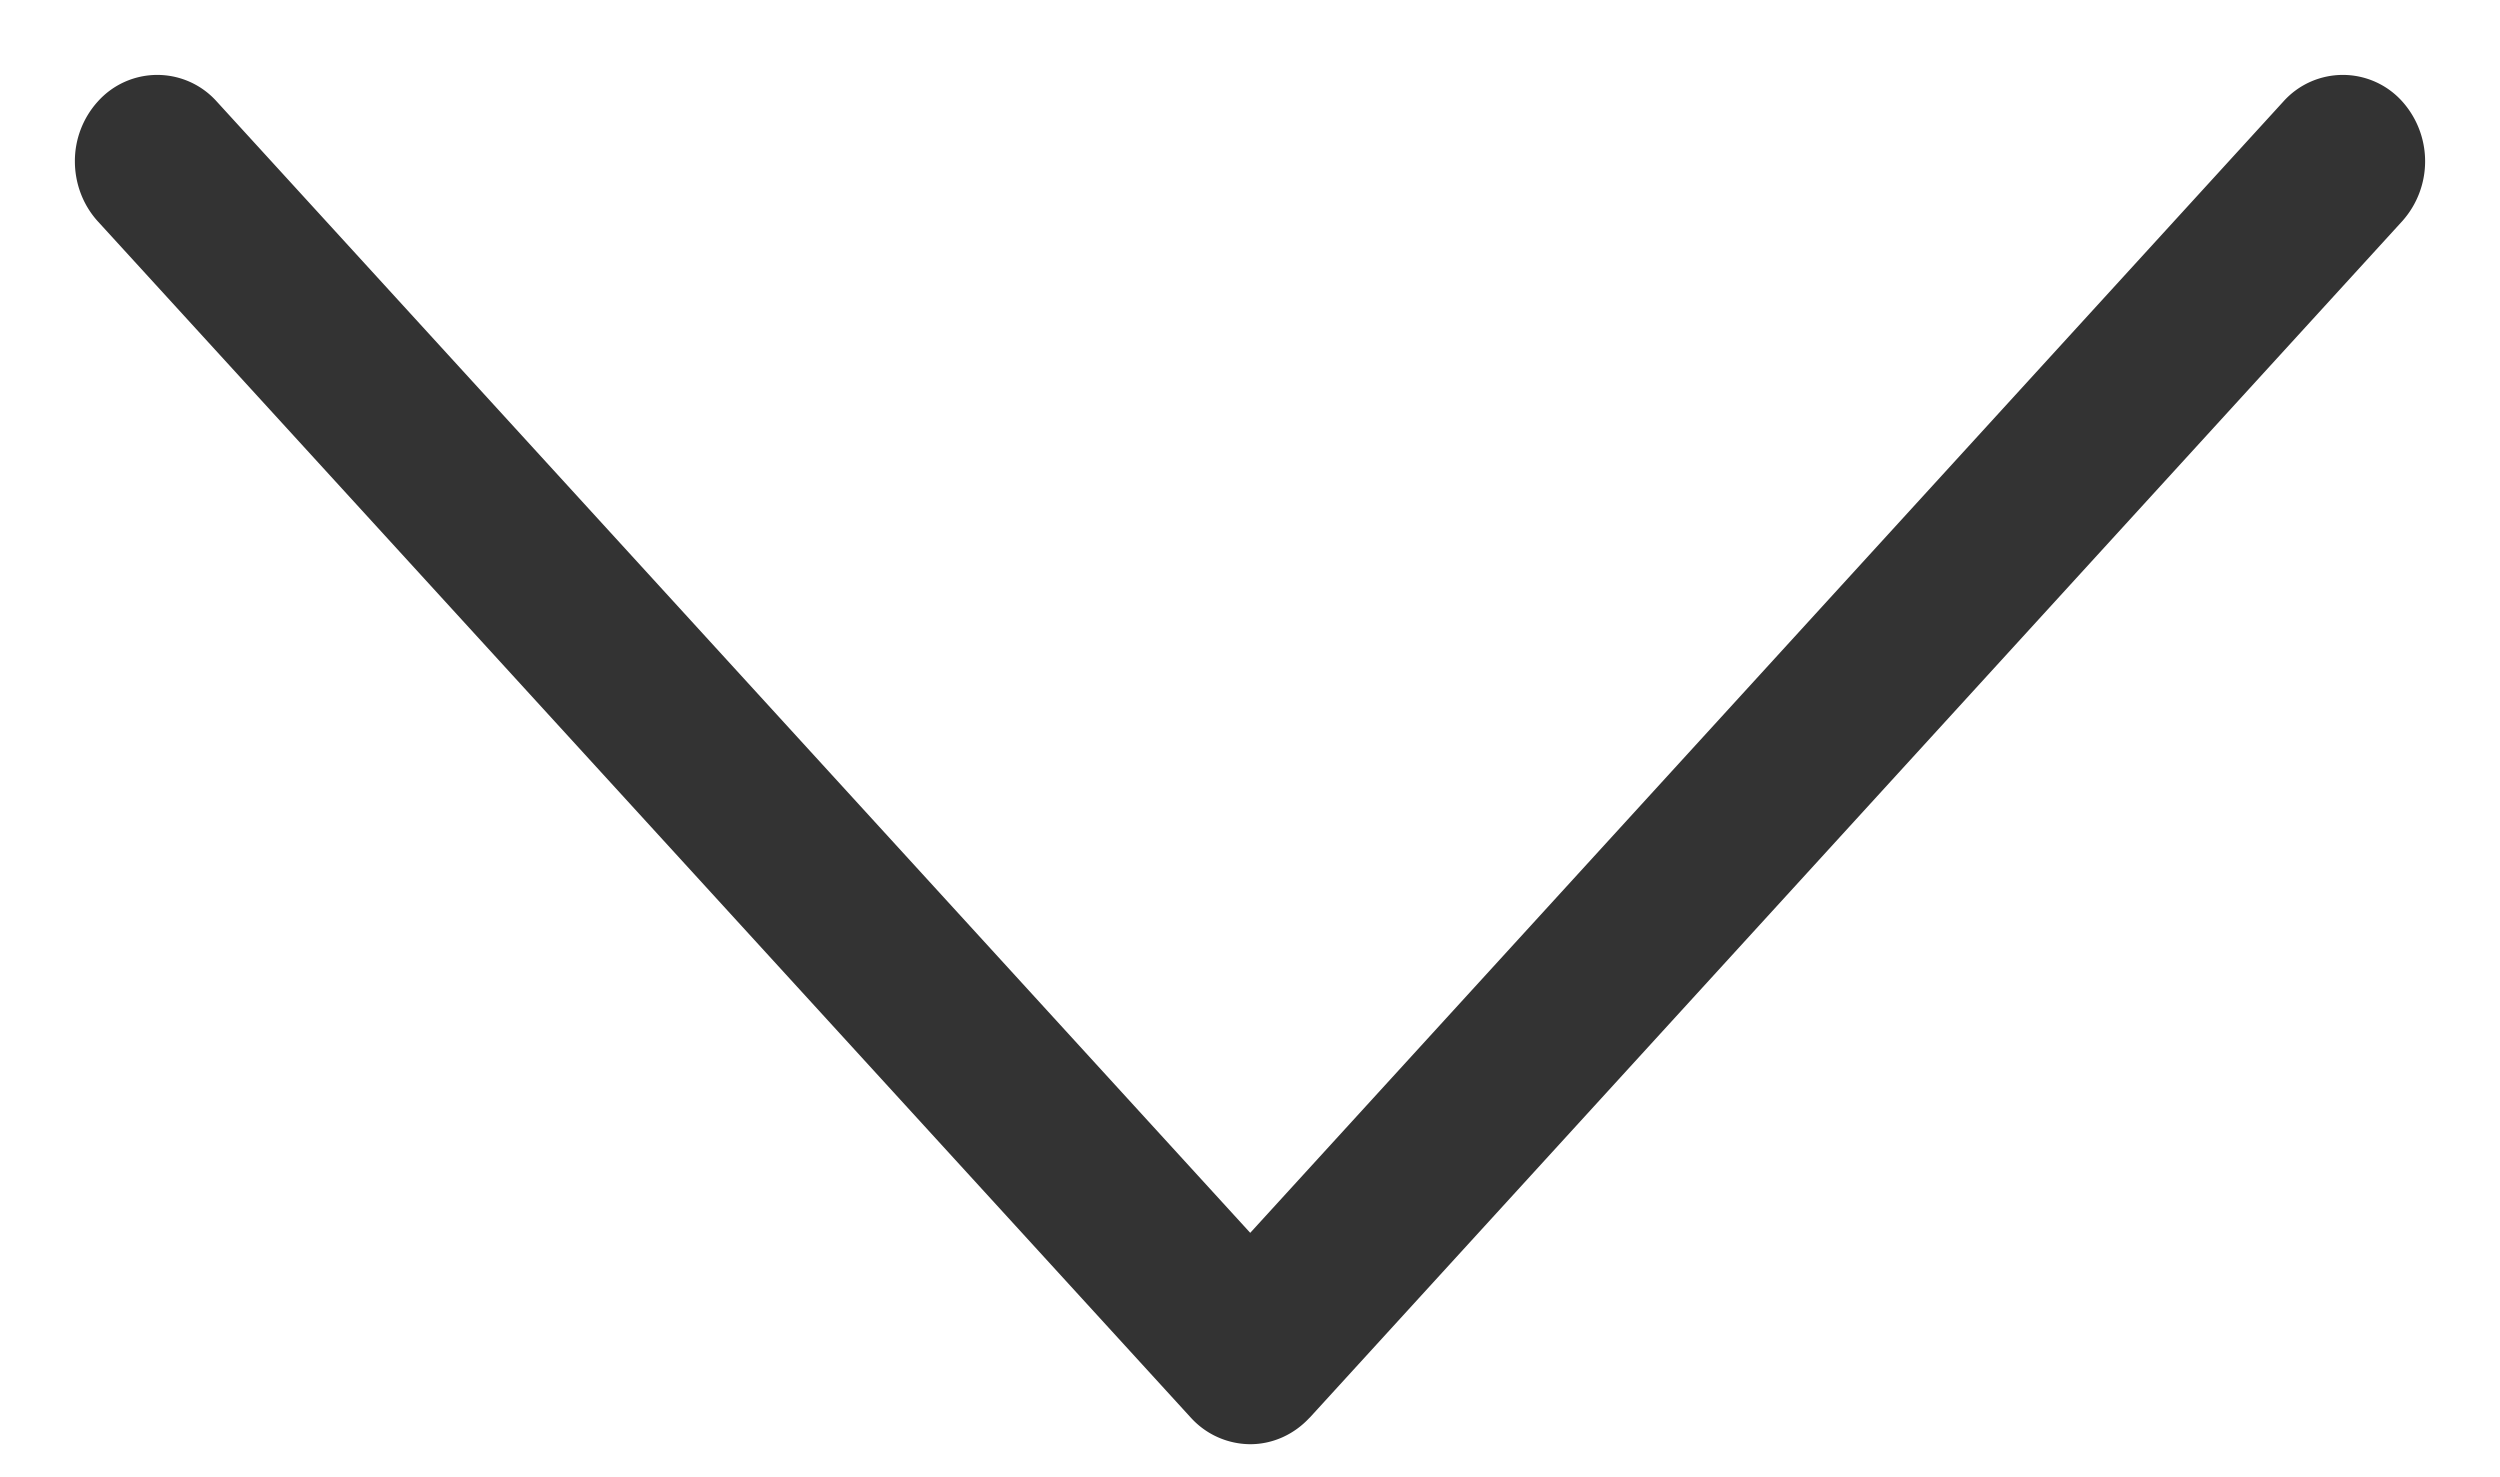 <svg width="22" height="13" fill="none" xmlns="http://www.w3.org/2000/svg"><path d="M21.14 1.946a.79.79 0 000-1.053.702.702 0 00-1.046 0l-9.092 9.956L1.907.893a.702.702 0 00-1.046 0 .781.781 0 00-.202.527c0 .185.065.376.2.526l.001.001 9.619 10.528.001.001a.71.71 0 00.522.233c.204 0 .39-.09.522-.233l.002-.001L21.14 1.946z" fill="#333"/></svg>